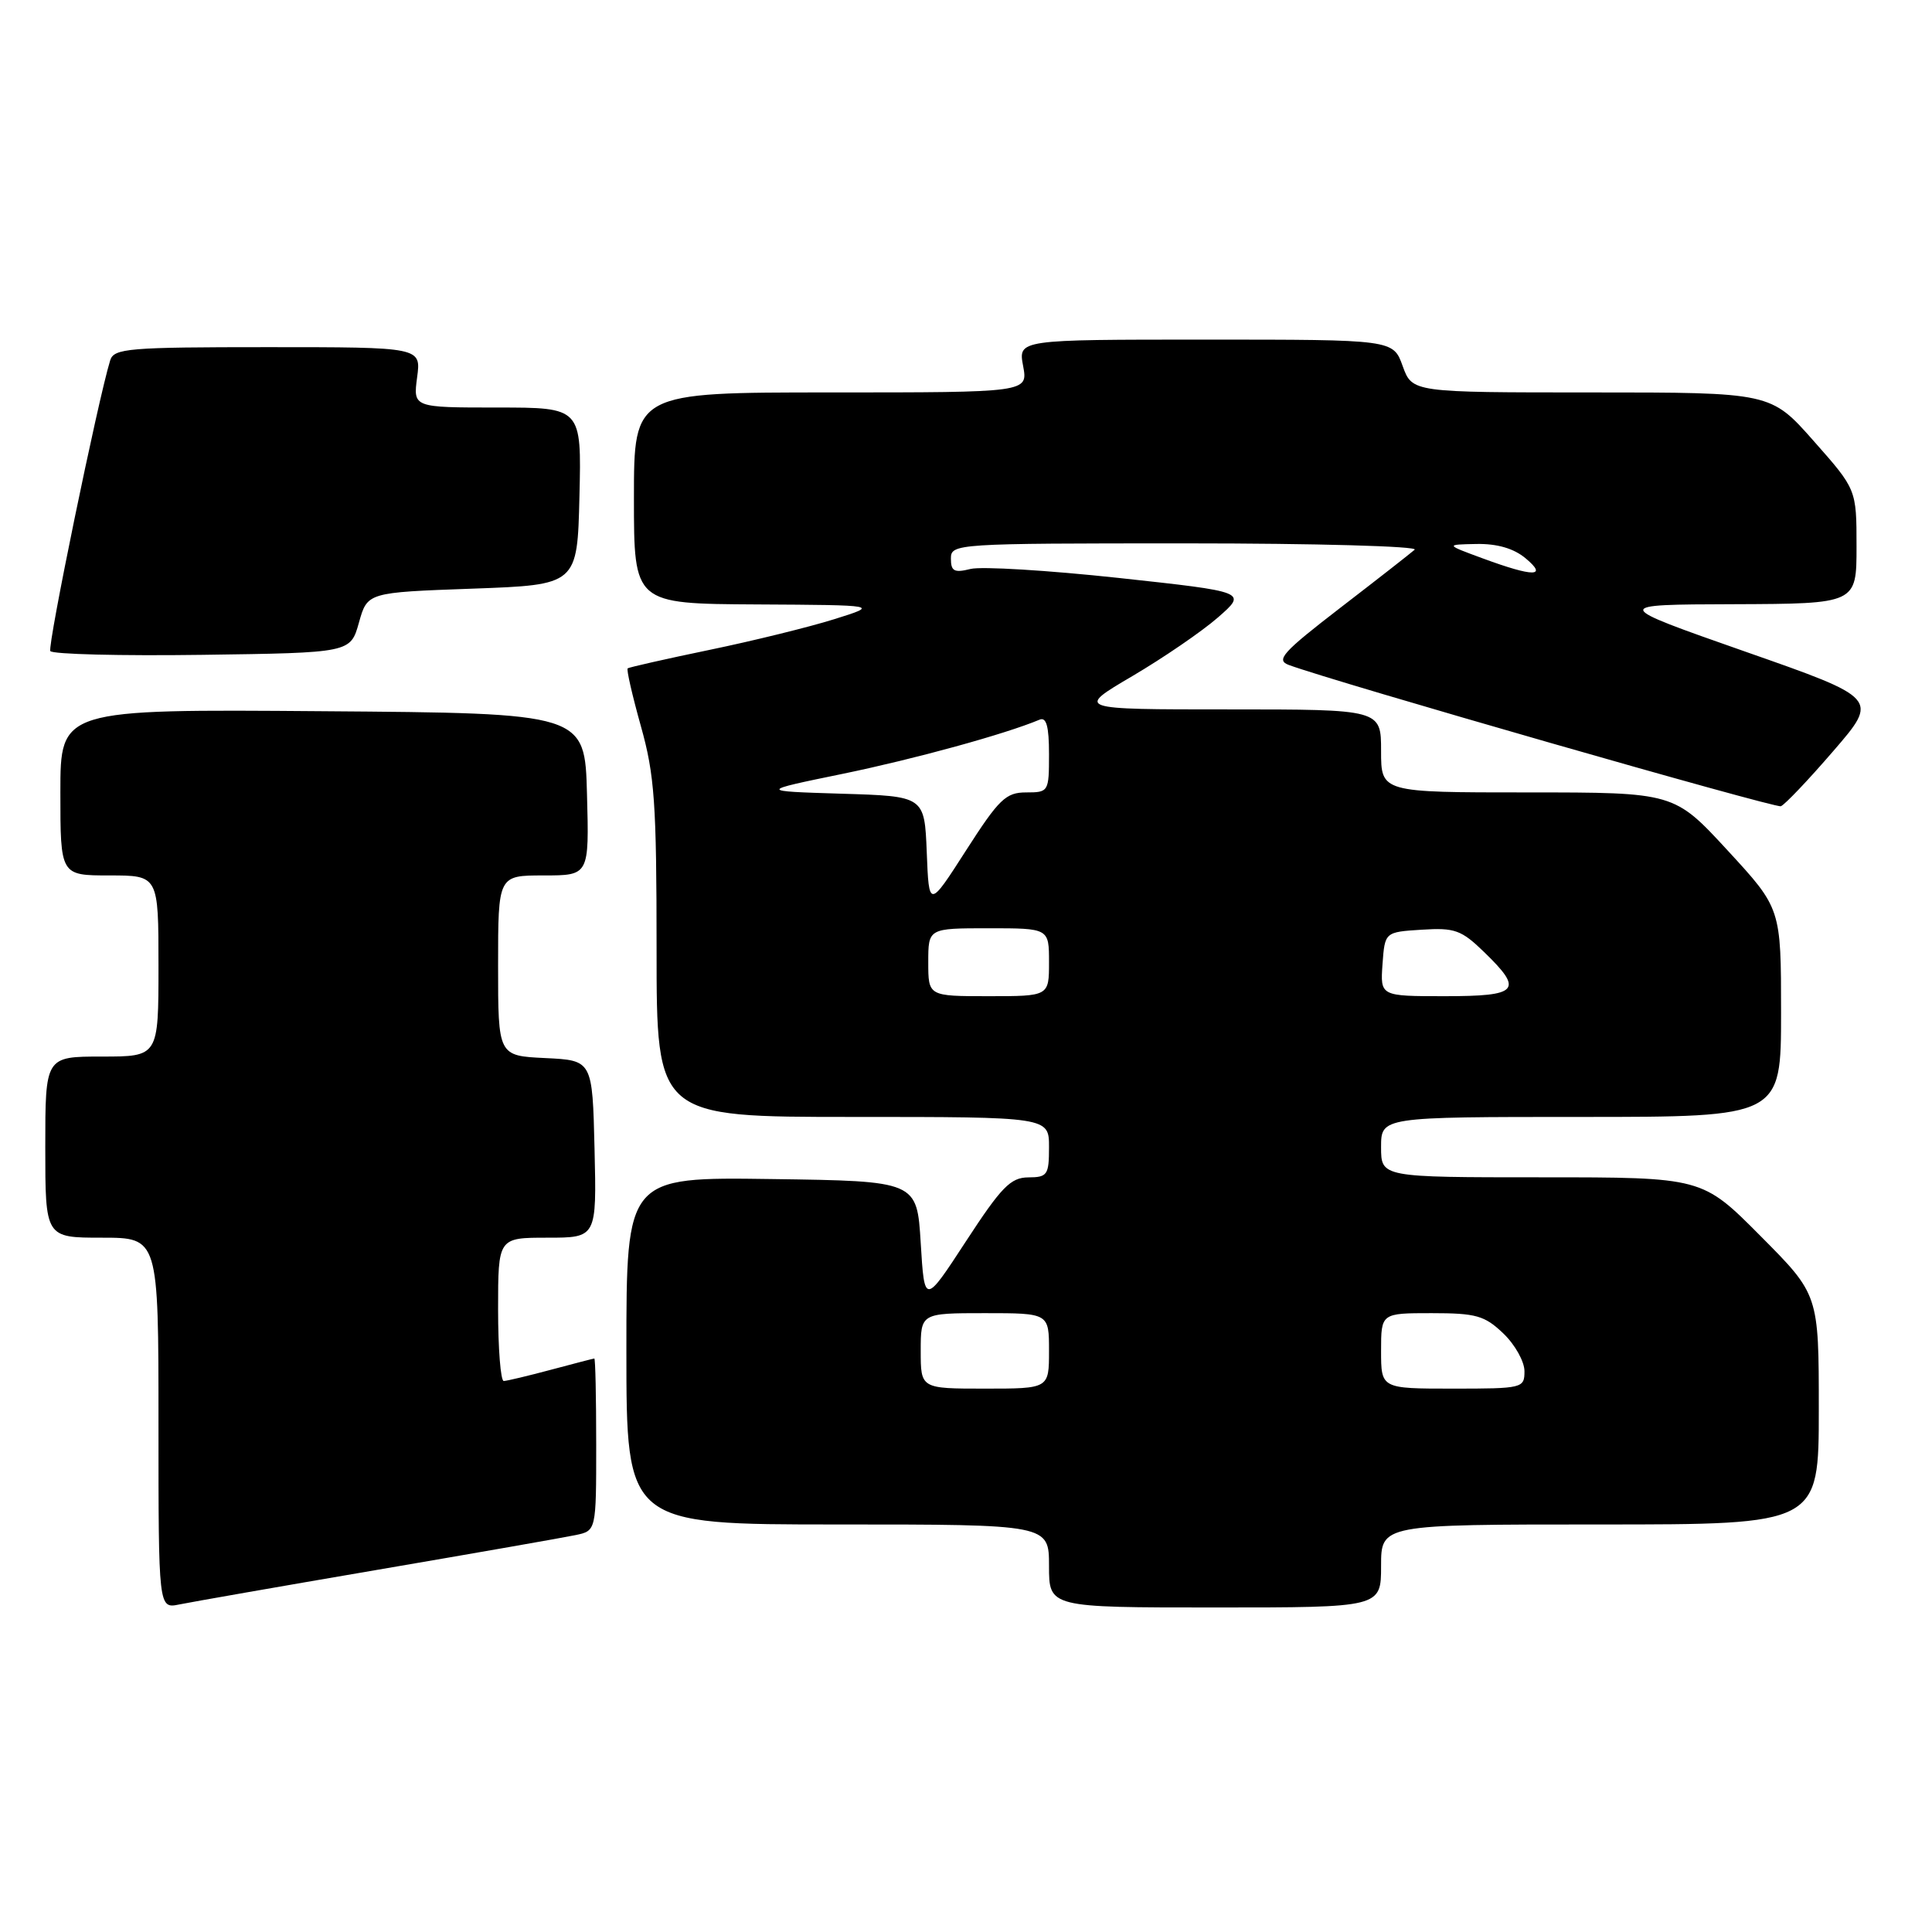 <?xml version="1.0" encoding="UTF-8" standalone="no"?>
<!DOCTYPE svg PUBLIC "-//W3C//DTD SVG 1.1//EN" "http://www.w3.org/Graphics/SVG/1.1/DTD/svg11.dtd" >
<svg xmlns="http://www.w3.org/2000/svg" xmlns:xlink="http://www.w3.org/1999/xlink" version="1.1" viewBox="0 0 256 256">
 <g >
 <path fill="currentColor"
d=" M 50.00 208.01 C 62.93 205.80 74.74 203.73 76.25 203.41 C 79.00 202.84 79.00 202.84 79.00 191.42 C 79.00 185.14 78.89 180.01 78.75 180.01 C 78.61 180.02 76.03 180.69 73.00 181.50 C 69.97 182.31 67.16 182.98 66.75 182.99 C 66.34 182.99 66.00 178.72 66.00 173.50 C 66.00 164.00 66.00 164.00 72.53 164.00 C 79.06 164.00 79.06 164.00 78.78 152.25 C 78.50 140.50 78.50 140.50 72.25 140.20 C 66.00 139.90 66.00 139.90 66.00 127.95 C 66.00 116.00 66.00 116.00 72.03 116.00 C 78.07 116.00 78.07 116.00 77.78 105.25 C 77.50 94.50 77.50 94.50 42.75 94.24 C 8.00 93.97 8.00 93.97 8.00 104.99 C 8.00 116.00 8.00 116.00 14.50 116.00 C 21.00 116.00 21.00 116.00 21.00 128.00 C 21.00 140.00 21.00 140.00 13.50 140.00 C 6.00 140.00 6.00 140.00 6.00 152.00 C 6.00 164.00 6.00 164.00 13.50 164.00 C 21.00 164.00 21.00 164.00 21.00 188.58 C 21.00 213.16 21.00 213.16 23.75 212.60 C 25.26 212.29 37.07 210.22 50.00 208.01 Z  M 183.00 207.50 C 183.00 202.00 183.00 202.00 212.00 202.00 C 241.00 202.00 241.00 202.00 241.00 186.77 C 241.00 171.54 241.00 171.54 233.27 163.77 C 225.55 156.00 225.55 156.00 204.27 156.00 C 183.00 156.00 183.00 156.00 183.00 152.00 C 183.00 148.00 183.00 148.00 209.50 148.00 C 236.00 148.00 236.00 148.00 236.00 134.19 C 236.00 120.37 236.00 120.37 228.92 112.69 C 221.83 105.00 221.83 105.00 202.42 105.00 C 183.00 105.00 183.00 105.00 183.00 99.50 C 183.00 94.00 183.00 94.00 162.77 94.00 C 142.54 94.00 142.54 94.00 150.02 89.60 C 154.13 87.18 159.25 83.68 161.38 81.82 C 165.26 78.43 165.26 78.43 148.23 76.58 C 138.86 75.57 130.03 75.03 128.60 75.39 C 126.44 75.93 126.00 75.69 126.00 74.02 C 126.00 72.04 126.57 72.00 157.20 72.00 C 174.36 72.00 187.97 72.38 187.45 72.84 C 186.93 73.30 182.51 76.76 177.62 80.52 C 169.95 86.43 169.02 87.46 170.77 88.11 C 176.82 90.35 235.18 107.10 235.97 106.83 C 236.48 106.65 239.61 103.36 242.92 99.52 C 248.95 92.54 248.95 92.54 231.22 86.33 C 213.50 80.11 213.50 80.11 229.75 80.06 C 246.00 80.00 246.00 80.00 246.00 72.43 C 246.00 64.85 246.00 64.85 240.32 58.43 C 234.64 52.00 234.64 52.00 210.89 52.00 C 187.13 52.00 187.13 52.00 185.86 48.50 C 184.60 45.00 184.60 45.00 159.75 45.00 C 134.91 45.00 134.91 45.00 135.57 48.50 C 136.22 52.00 136.22 52.00 110.11 52.00 C 84.00 52.00 84.00 52.00 84.00 66.00 C 84.00 80.00 84.00 80.00 100.25 80.09 C 116.50 80.18 116.50 80.18 110.53 82.05 C 107.25 83.08 99.82 84.91 94.03 86.11 C 88.24 87.31 83.35 88.42 83.17 88.56 C 82.99 88.70 83.78 92.15 84.92 96.22 C 86.74 102.70 87.00 106.39 87.00 125.81 C 87.00 148.00 87.00 148.00 113.00 148.00 C 139.00 148.00 139.00 148.00 139.00 152.00 C 139.00 155.69 138.79 156.00 136.25 156.01 C 133.91 156.03 132.69 157.28 128.00 164.47 C 122.50 172.90 122.50 172.90 122.00 164.70 C 121.50 156.50 121.50 156.50 102.25 156.23 C 83.00 155.96 83.00 155.96 83.00 178.98 C 83.00 202.00 83.00 202.00 111.00 202.00 C 139.00 202.00 139.00 202.00 139.00 207.50 C 139.00 213.00 139.00 213.00 161.00 213.00 C 183.00 213.00 183.00 213.00 183.00 207.50 Z  M 47.56 82.50 C 48.68 78.50 48.68 78.50 62.59 78.00 C 76.50 77.50 76.50 77.50 76.78 65.75 C 77.06 54.00 77.06 54.00 65.90 54.00 C 54.74 54.00 54.74 54.00 55.27 50.00 C 55.81 46.00 55.81 46.00 35.47 46.00 C 16.98 46.00 15.09 46.16 14.60 47.75 C 12.98 53.00 6.26 85.62 6.67 86.27 C 6.93 86.69 15.98 86.92 26.79 86.77 C 46.44 86.50 46.44 86.50 47.56 82.50 Z  M 122.00 179.00 C 122.00 174.00 122.00 174.00 130.50 174.00 C 139.00 174.00 139.00 174.00 139.00 179.00 C 139.00 184.00 139.00 184.00 130.50 184.00 C 122.00 184.00 122.00 184.00 122.00 179.00 Z  M 183.00 179.00 C 183.00 174.00 183.00 174.00 189.70 174.00 C 195.60 174.00 196.72 174.32 199.20 176.69 C 200.74 178.16 202.00 180.41 202.00 181.69 C 202.00 183.94 201.76 184.00 192.50 184.00 C 183.00 184.00 183.00 184.00 183.00 179.00 Z  M 123.00 127.50 C 123.00 123.00 123.00 123.00 131.00 123.00 C 139.00 123.00 139.00 123.00 139.00 127.50 C 139.00 132.00 139.00 132.00 131.00 132.00 C 123.00 132.00 123.00 132.00 123.00 127.50 Z  M 183.19 127.75 C 183.50 123.50 183.50 123.50 188.39 123.19 C 192.76 122.91 193.64 123.23 196.64 126.14 C 201.92 131.25 201.26 132.00 191.44 132.00 C 182.89 132.00 182.89 132.00 183.19 127.75 Z  M 122.80 112.93 C 122.50 105.50 122.50 105.50 111.50 105.17 C 100.50 104.83 100.50 104.83 111.74 102.52 C 121.31 100.54 133.17 97.28 137.75 95.36 C 138.65 94.98 139.00 96.24 139.00 99.92 C 139.00 104.91 138.95 105.00 135.97 105.00 C 133.28 105.00 132.37 105.88 128.01 112.68 C 123.09 120.35 123.09 120.35 122.80 112.93 Z  M 196.50 74.00 C 191.50 72.16 191.50 72.16 195.64 72.08 C 198.38 72.03 200.58 72.67 202.14 73.97 C 205.14 76.47 203.23 76.48 196.50 74.00 Z "/>
</g>
</svg>